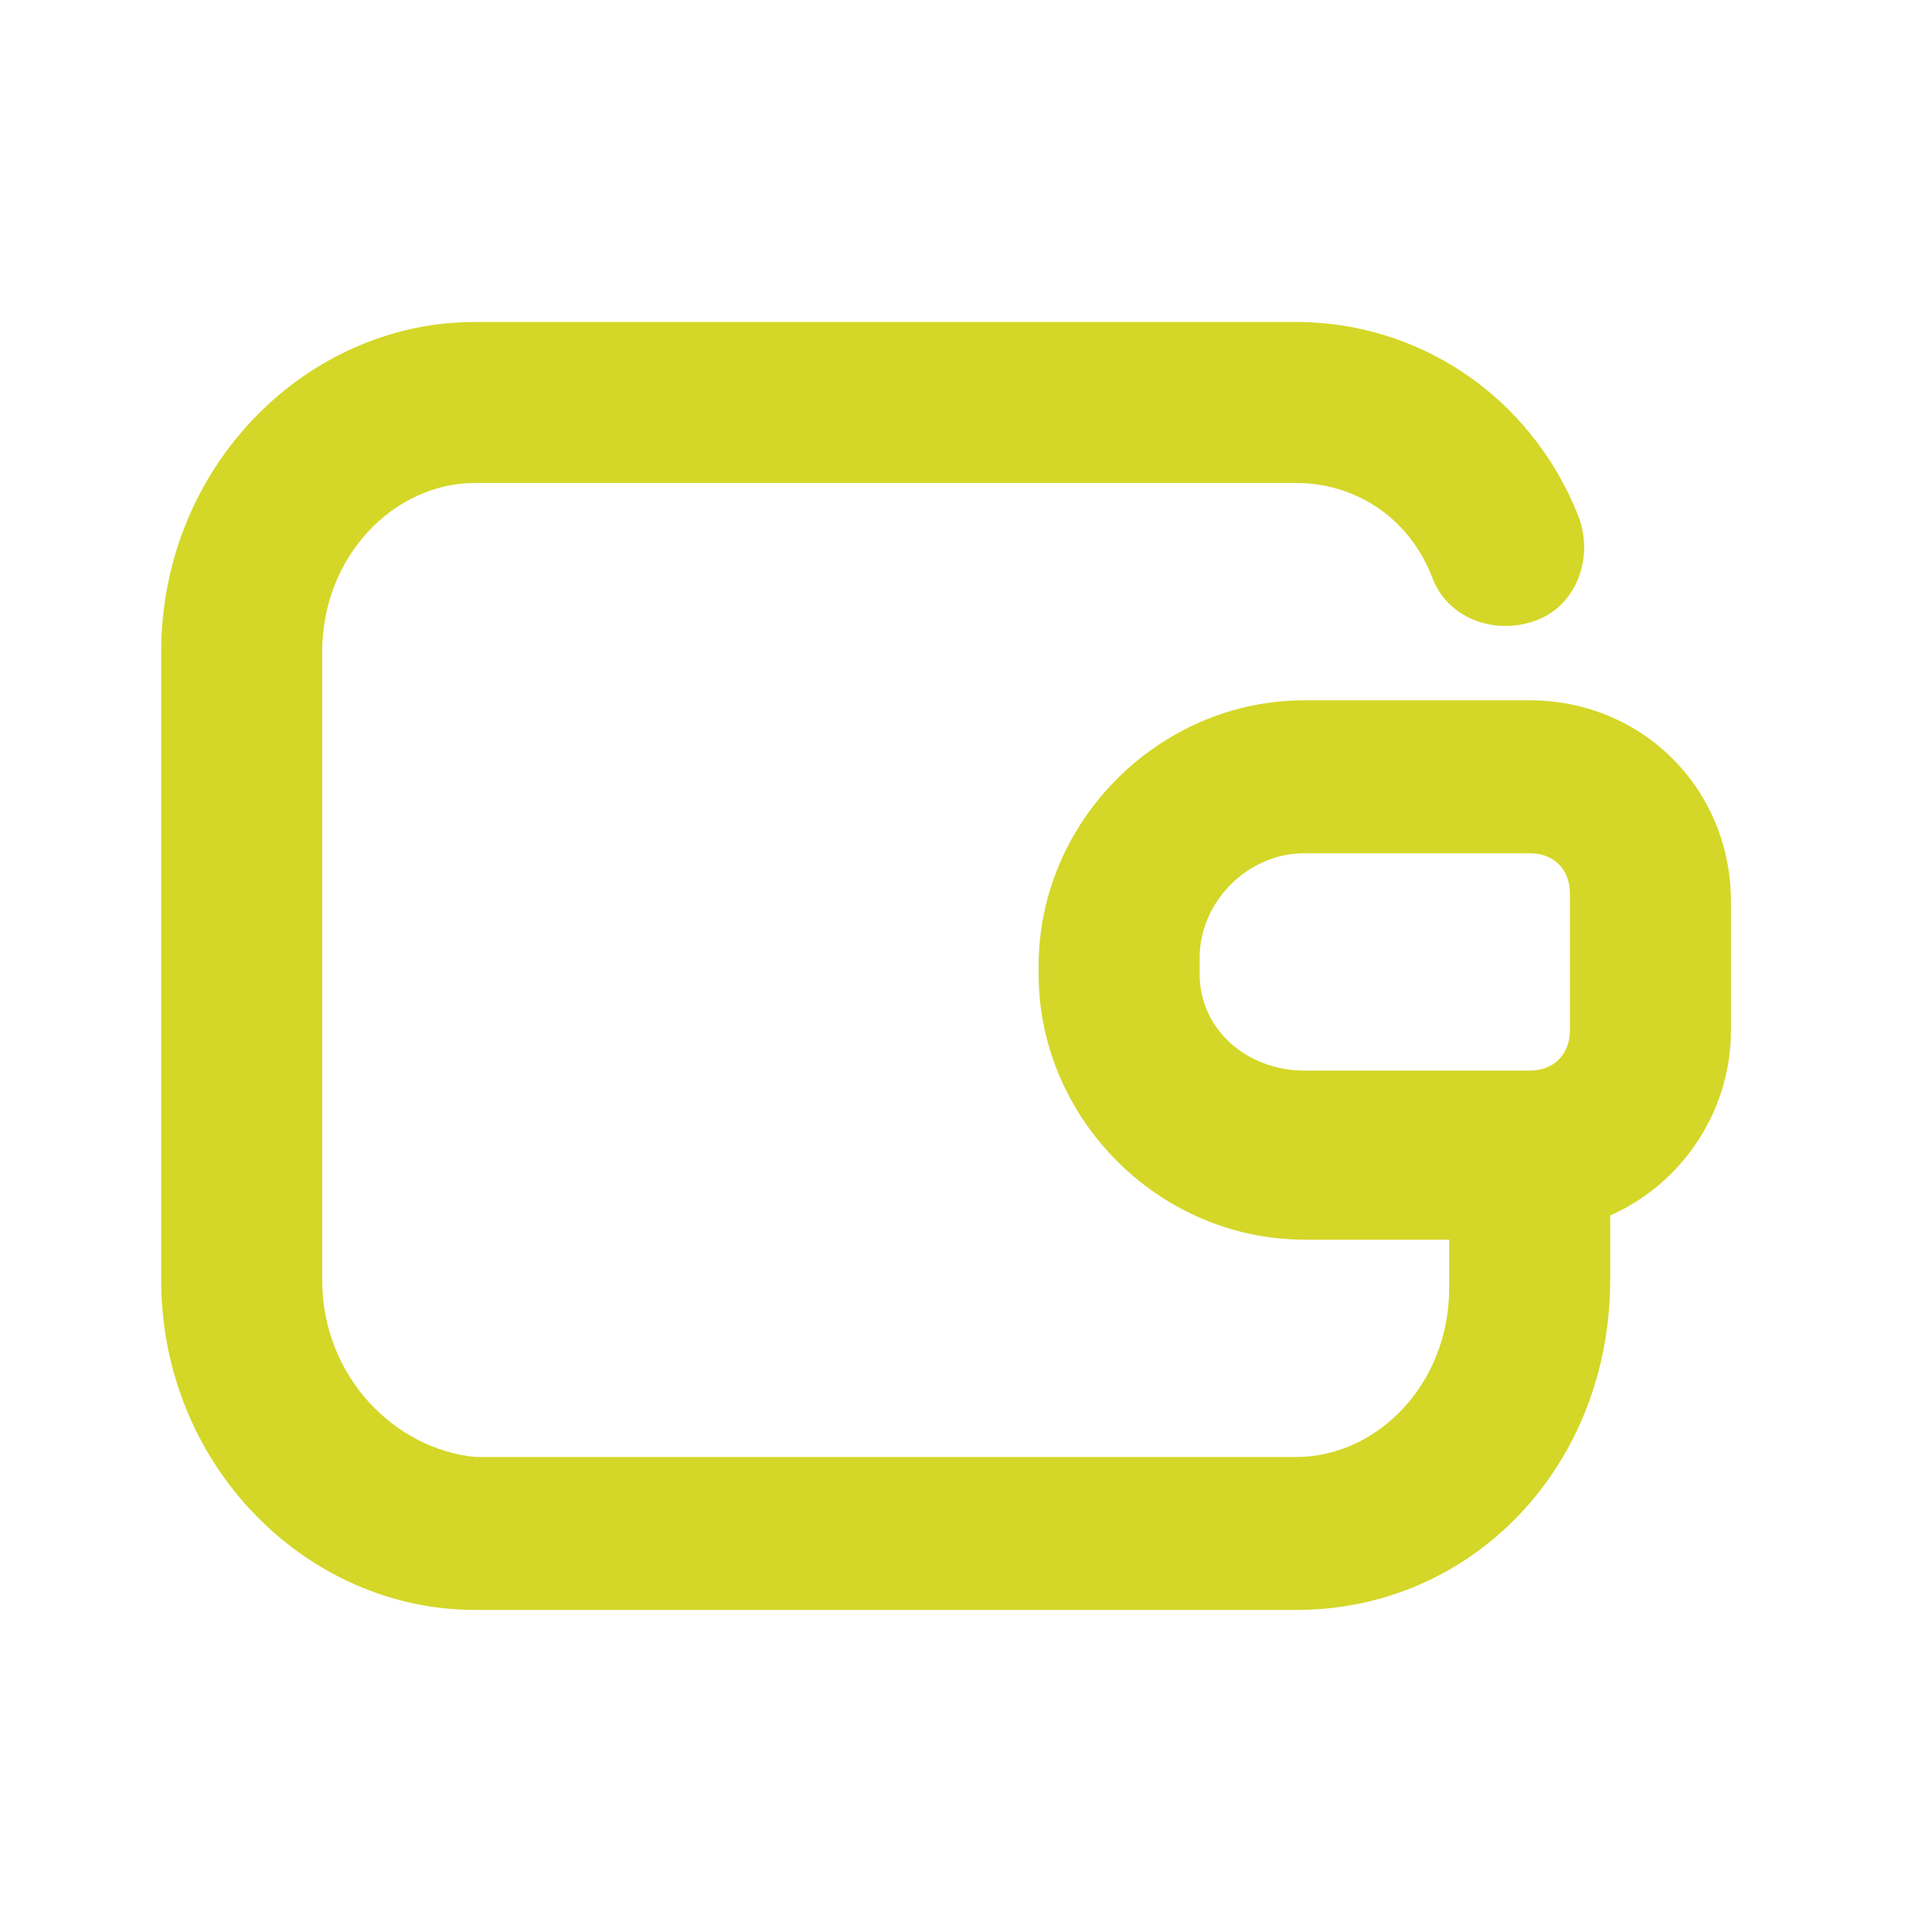 <svg width="56" height="56" viewBox="0 0 56 56" fill="none" xmlns="http://www.w3.org/2000/svg">
<g id="Wallet">
<path id="Vector" d="M44.339 20.299H37.805C33.605 20.299 30.105 23.799 30.105 27.999V28.232C30.105 32.432 33.605 35.932 37.805 35.932H42.005V37.332C42.005 40.132 39.905 42.232 37.572 42.232H13.772C11.438 41.999 9.339 39.899 9.339 37.099V18.899C9.339 16.099 11.438 13.999 13.772 13.999H37.572C39.205 13.999 40.839 14.932 41.538 16.799C42.005 17.965 43.405 18.432 44.572 17.965C45.739 17.499 46.205 16.099 45.739 14.932C44.339 11.432 41.072 9.332 37.572 9.332H13.772C8.872 9.332 4.672 13.532 4.672 18.899V37.099C4.672 42.465 8.872 46.665 13.772 46.665H37.572C42.705 46.665 46.672 42.465 46.672 37.099V35.232C48.772 34.299 50.172 32.199 50.172 29.865V26.132C50.172 22.865 47.605 20.299 44.339 20.299ZM34.772 28.232V27.765C34.772 26.132 36.172 24.732 37.805 24.732H44.339C45.038 24.732 45.505 25.199 45.505 25.899V29.865C45.505 30.565 45.038 31.032 44.339 31.032H37.805C36.172 31.032 34.772 29.865 34.772 28.232Z" fill="#D4D727"/>
</g>
</svg>
